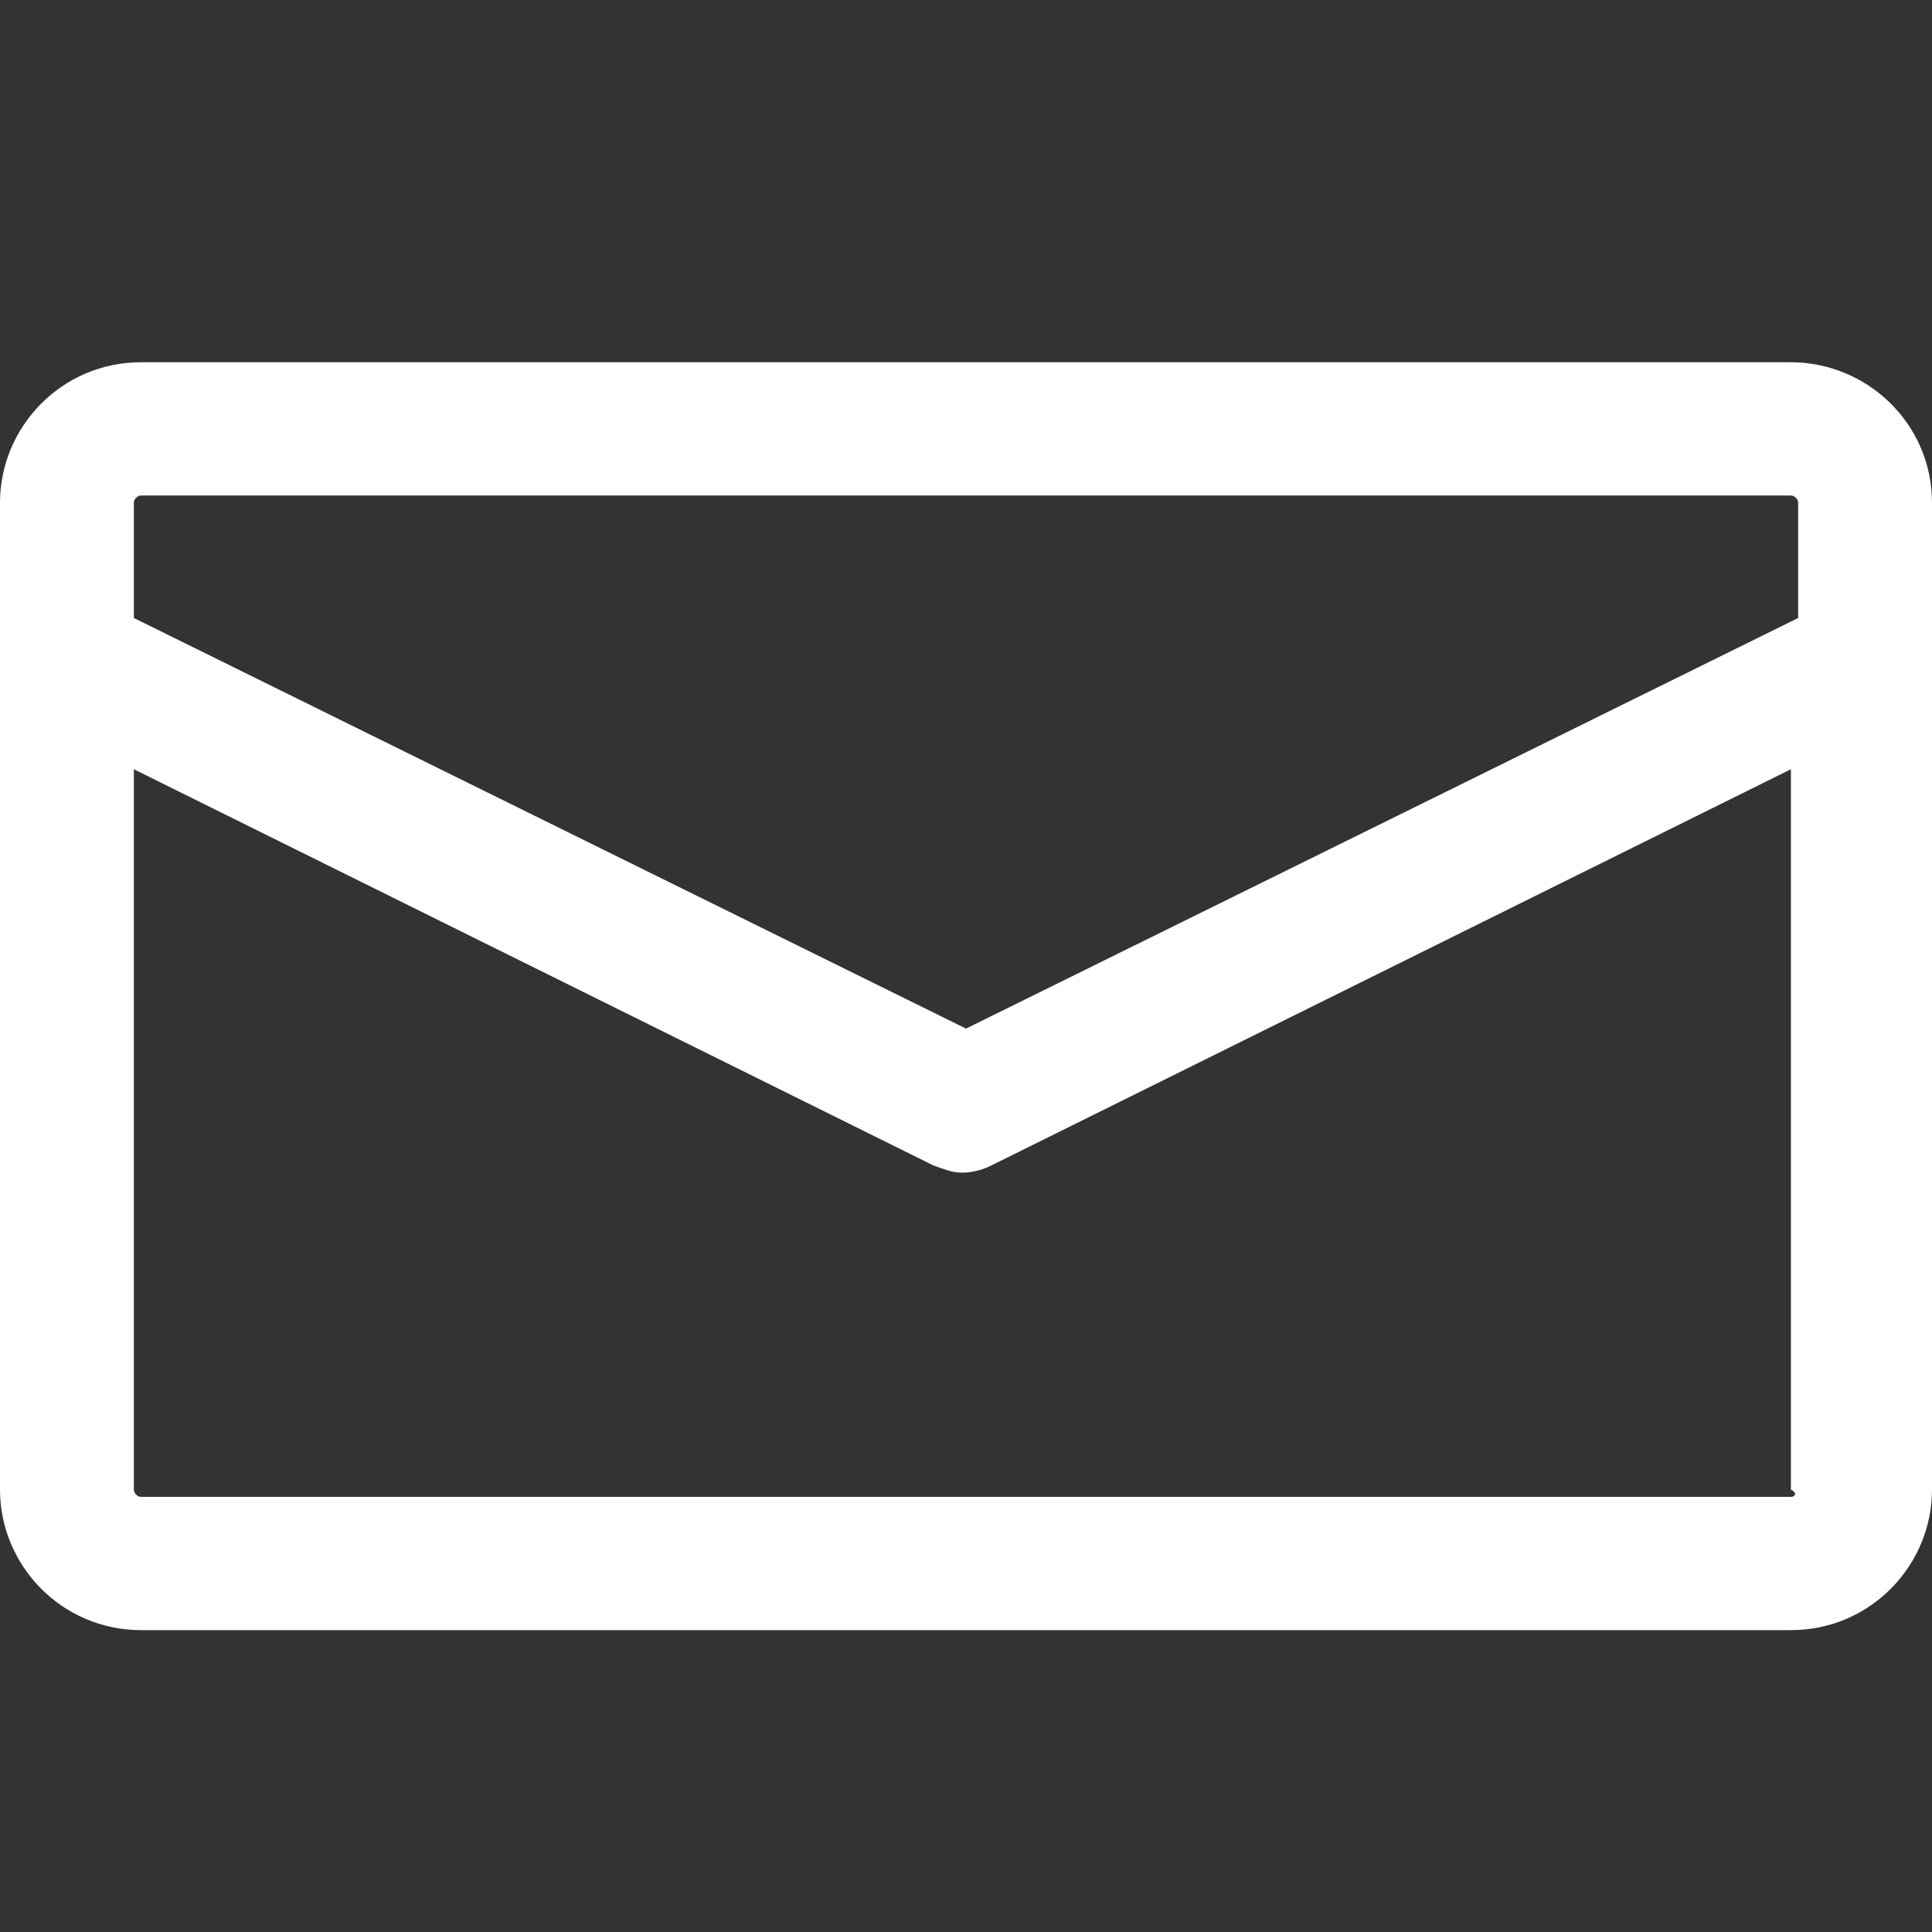 <?xml version="1.0" encoding="UTF-8"?>
<svg width="32px" height="32px" viewBox="0 0 32 32" version="1.1" xmlns="http://www.w3.org/2000/svg" xmlns:xlink="http://www.w3.org/1999/xlink">
    <rect x="0" y="0" width="32" height="32" fill="#333333" stroke="none"/>
    <title>Mail</title>
    <g id="Mail" stroke="none" stroke-width="1" fill="none" fill-rule="evenodd">
        <g id="noun_Mail_3415659" transform="translate(0, 6)" fill="#FFFFFF" fill-rule="nonzero">
            <path d="M2.337,21 L29.663,21 C30.981,21 32,19.926 32,18.673 L32,4.952 L32,2.327 C32,1.014 30.921,0 29.663,0 L2.337,0 C1.019,0 0,1.074 0,2.327 L0,4.952 L0,18.673 C0,19.926 1.019,21 2.337,21 Z M29.663,18.793 L2.337,18.793 C2.277,18.793 2.217,18.733 2.217,18.673 L2.217,6.741 L15.461,13.304 C15.64,13.364 15.76,13.423 15.94,13.423 C16.12,13.423 16.3,13.364 16.419,13.304 L29.663,6.741 L29.663,18.673 C29.783,18.733 29.723,18.793 29.663,18.793 Z M2.217,2.327 C2.217,2.267 2.277,2.207 2.337,2.207 L29.663,2.207 C29.723,2.207 29.783,2.267 29.783,2.327 L29.783,4.236 L16,11.037 L2.217,4.236 L2.217,2.327 Z" id="Shape"></path>
        </g>
    </g>
</svg>